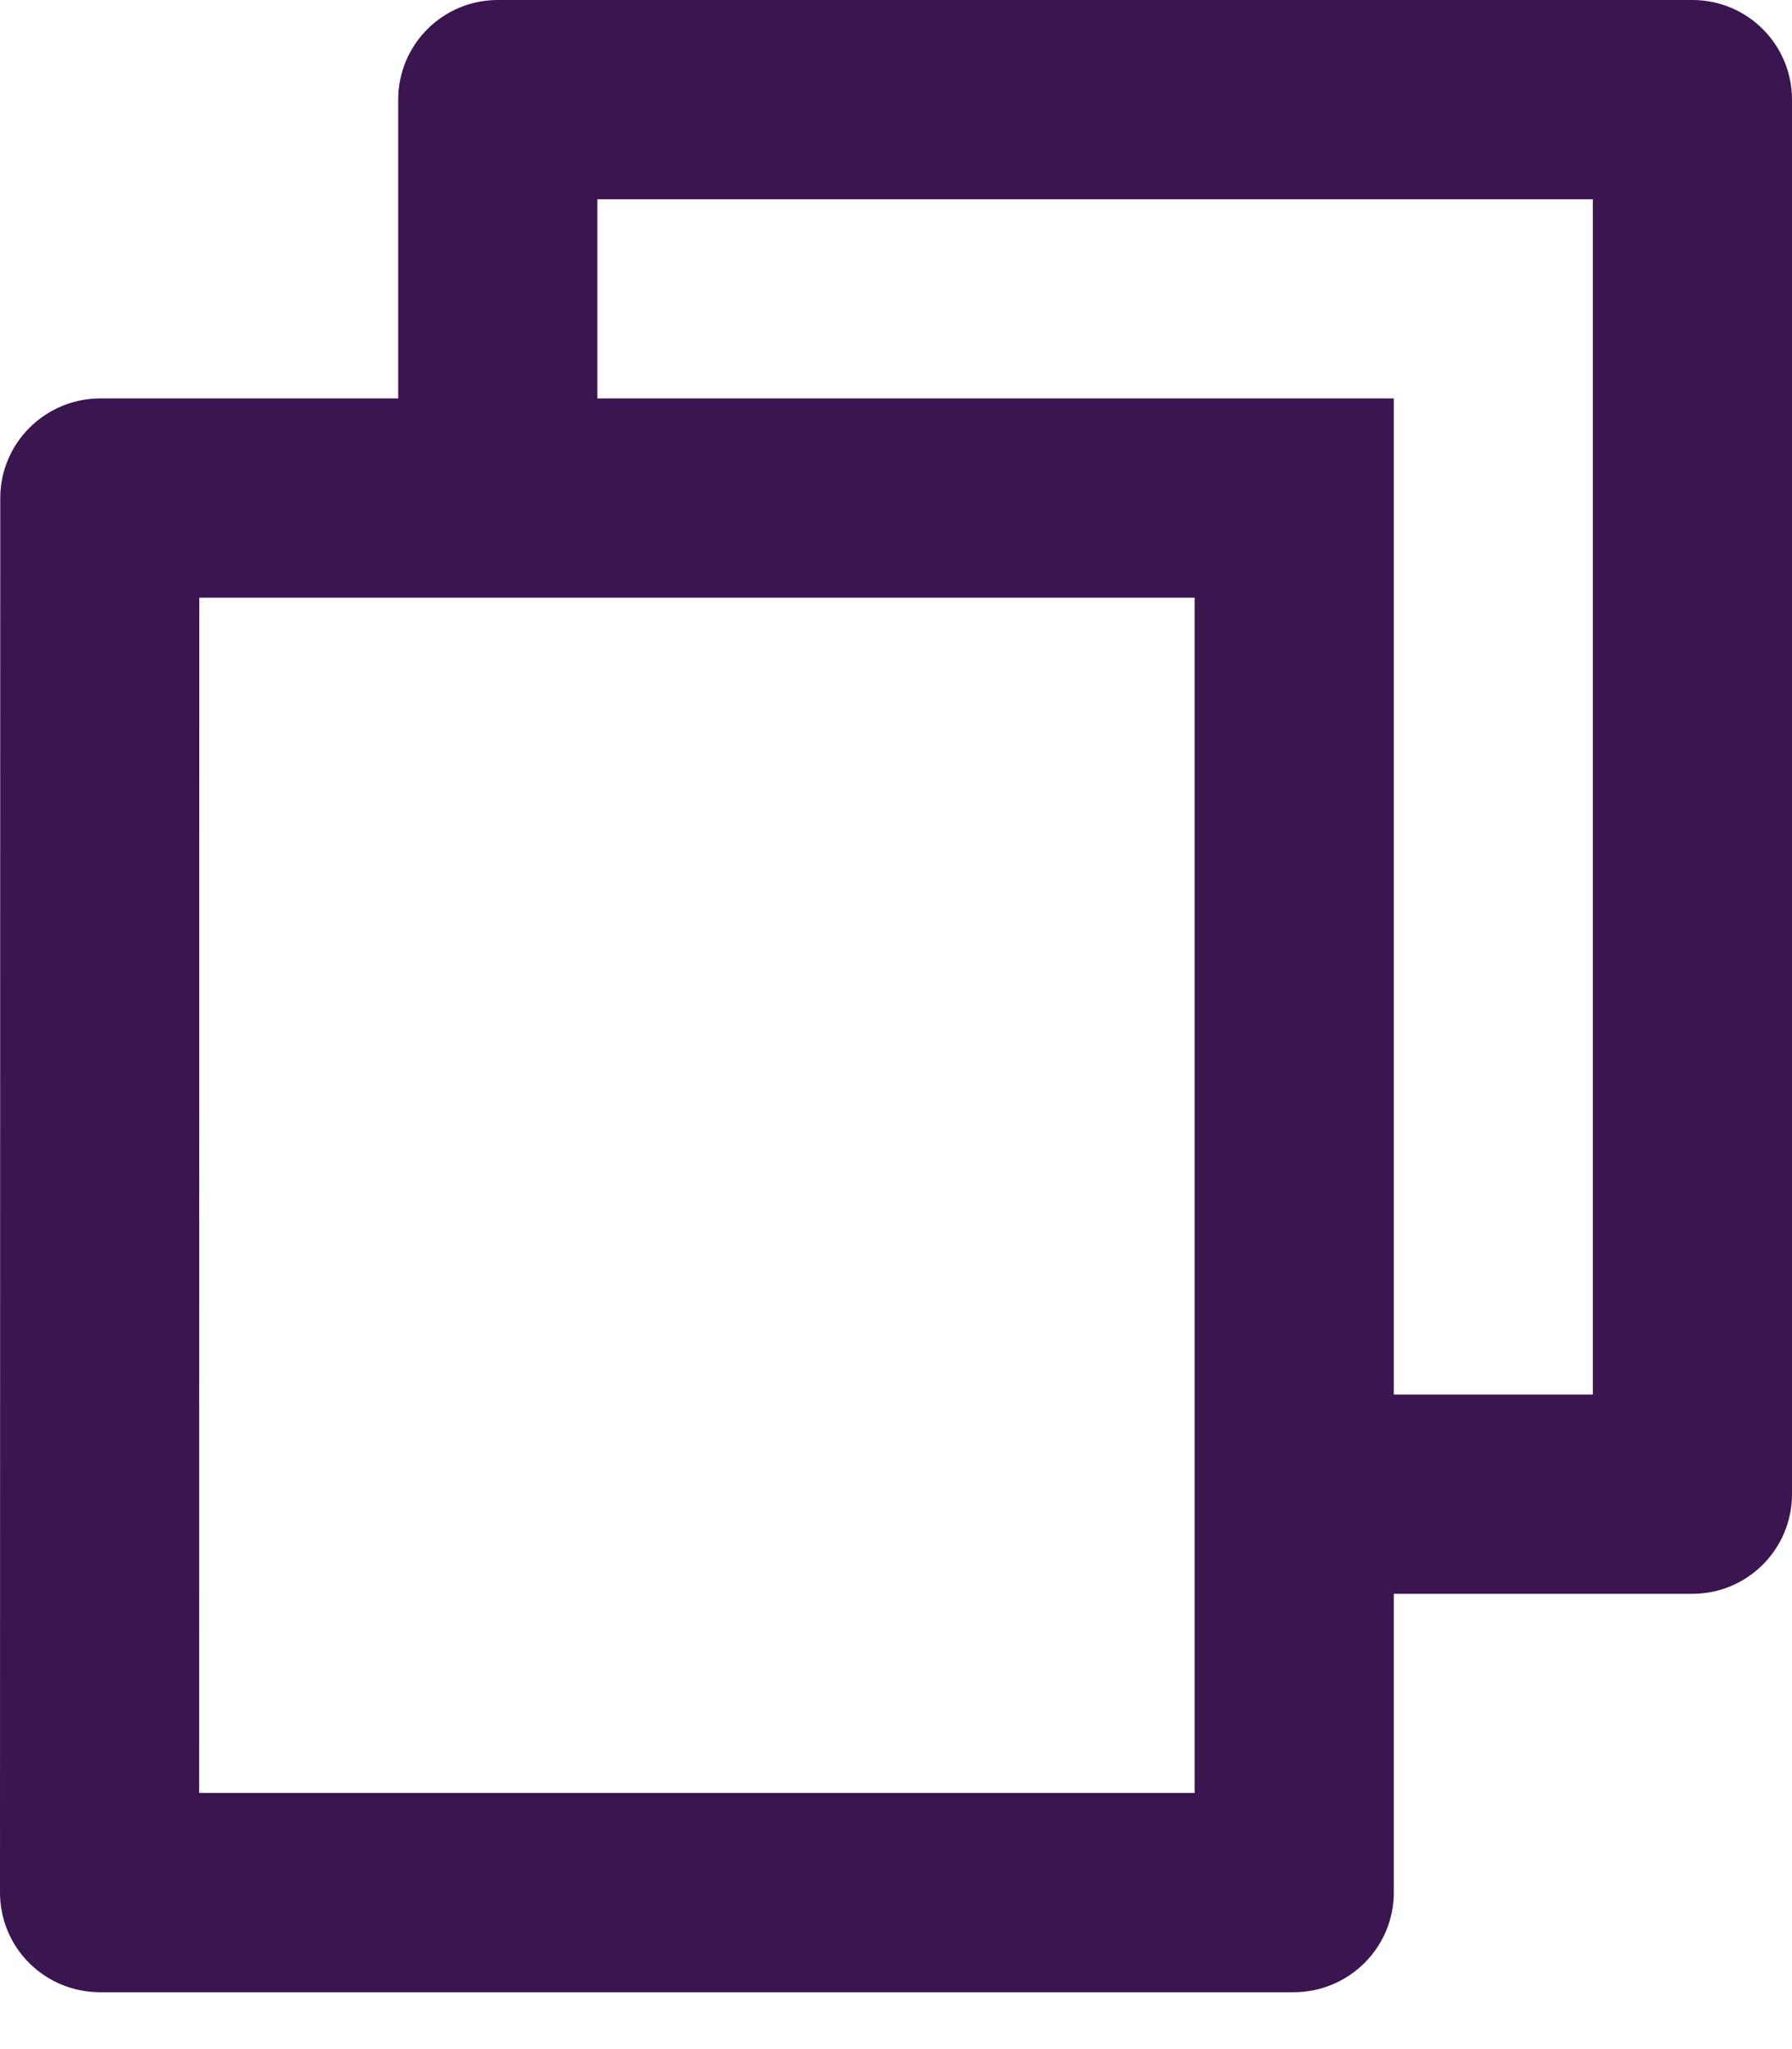 <svg width="14" height="16" viewBox="0 0 14 16" fill="none" xmlns="http://www.w3.org/2000/svg">
<path d="M3.111 3.111V0.778C3.111 0.348 3.459 0 3.889 0H13.222C13.652 0 14 0.348 14 0.778V11.667C14 12.096 13.652 12.445 13.222 12.445H10.889V14.777C10.889 15.207 10.539 15.556 10.106 15.556H0.783C0.35 15.556 0 15.21 0 14.777L0.002 3.89C0.002 3.46 0.352 3.111 0.785 3.111H3.111ZM1.557 4.667L1.556 14H9.333V4.667H1.557ZM4.667 3.111H10.889V10.889H12.444V1.556H4.667V3.111Z" fill="#3B1550"/>
</svg>
